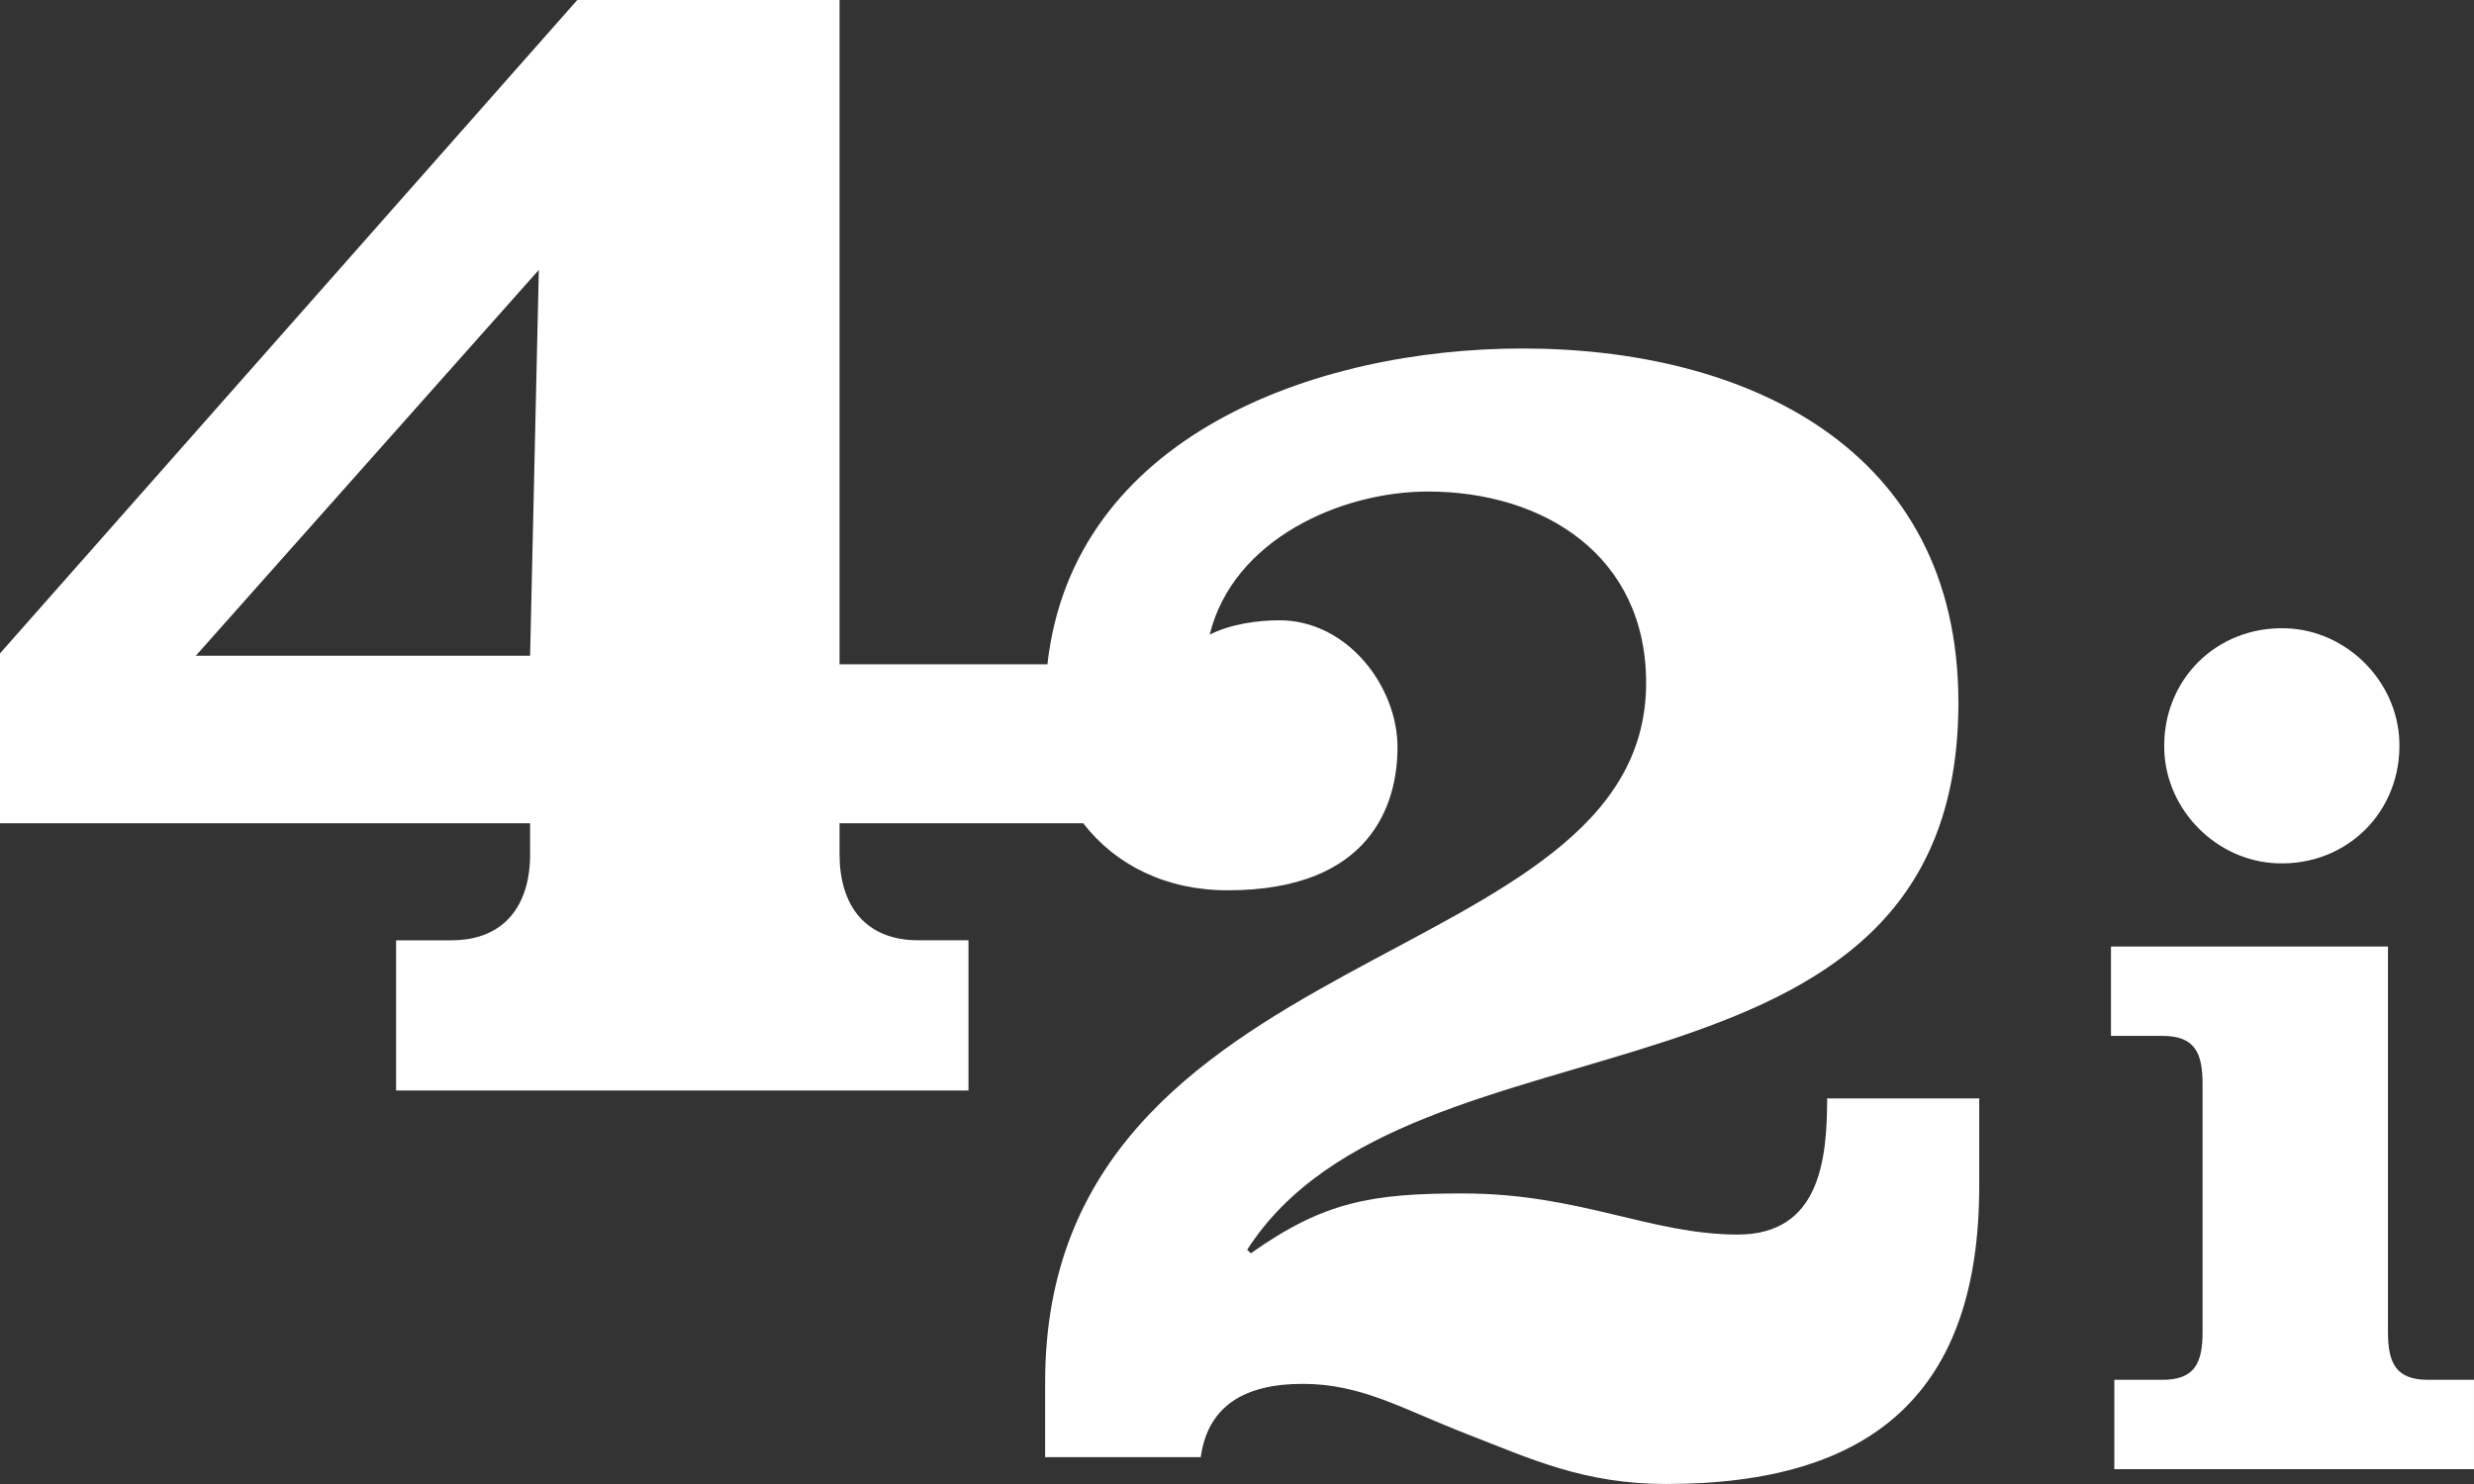 <?xml version="1.0" encoding="utf-8"?>
<!-- Generator: Adobe Illustrator 23.1.1, SVG Export Plug-In . SVG Version: 6.00 Build 0)  -->
<svg version="1.1" id="Layer_1" xmlns="http://www.w3.org/2000/svg" xmlns:xlink="http://www.w3.org/1999/xlink" x="0px" y="0px"
	 viewBox="0 0 226.772 136.063" enable-background="new 0 0 226.772 136.063" xml:space="preserve">
<rect x="0" y="0" width="226.772" height="136.063" fill="#333333" stroke="none"/>
<g>
	<path fill="#FFFFFF" d="M208.709,79.154c6.436,0.243,11.462-4.782,11.22-11.218c-0.207-5.507-4.819-10.12-10.327-10.328
		c-6.434-0.242-11.46,4.781-11.219,11.216C198.589,74.332,203.201,78.946,208.709,79.154z"/>
	<path fill="#FFFFFF" d="M222.574,126.512c-2.969,0-3.687-1.536-3.687-4.402V86.786h-25.391v8.191h4.71
		c2.969,0,3.686,1.535,3.686,4.402v22.73c0,2.867-0.716,4.402-3.686,4.402h-4.403v8.191h32.968v-8.191H222.574z"/>
	<path fill="#FFFFFF" d="M159.283,113.193c-7.972,0-14.488-3.771-25.185-3.771c-8.361,0-12.724,0.736-19.447,5.491l-0.328-0.328
		c14.919-23.281,65.189-10.821,65.189-50.17c0-23.445-19.61-32.463-39.941-32.463c-19.083,0-41.237,8.084-43.561,28.959H76.954V0
		H52.916L0,59.907v15.576h48.59v2.86c0,4.59-2.296,7.87-7.214,7.87h-5.069v13.772h52.465V86.212h-4.603
		c-4.919,0-7.214-3.279-7.214-7.87v-2.86h22.336c2.96,3.839,7.609,6.147,13.231,6.147c13.116,0,15.576-7.87,15.576-13.116
		c0-5.574-4.591-11.64-10.821-11.64c-1.968,0-4.427,0.328-6.394,1.311c2.13-8.689,11.968-13.116,20.001-13.116
		c10.657,0,20.003,5.903,20.003,17.543c0,26.888-55.088,23.118-55.088,64.106v6.886h14.263c0.655-4.755,4.1-6.722,9.346-6.722
		c5.41,0,9.117,2.296,15.019,4.59c5.902,2.296,10.758,4.591,18.3,4.591c19.018,0,28.692-8.462,28.692-27.316v-8.034H167.48
		C167.48,106.287,166.825,113.193,159.283,113.193z M48.59,60.119H17.951L49.39,24.745L48.59,60.119z"/>
</g>
</svg>
